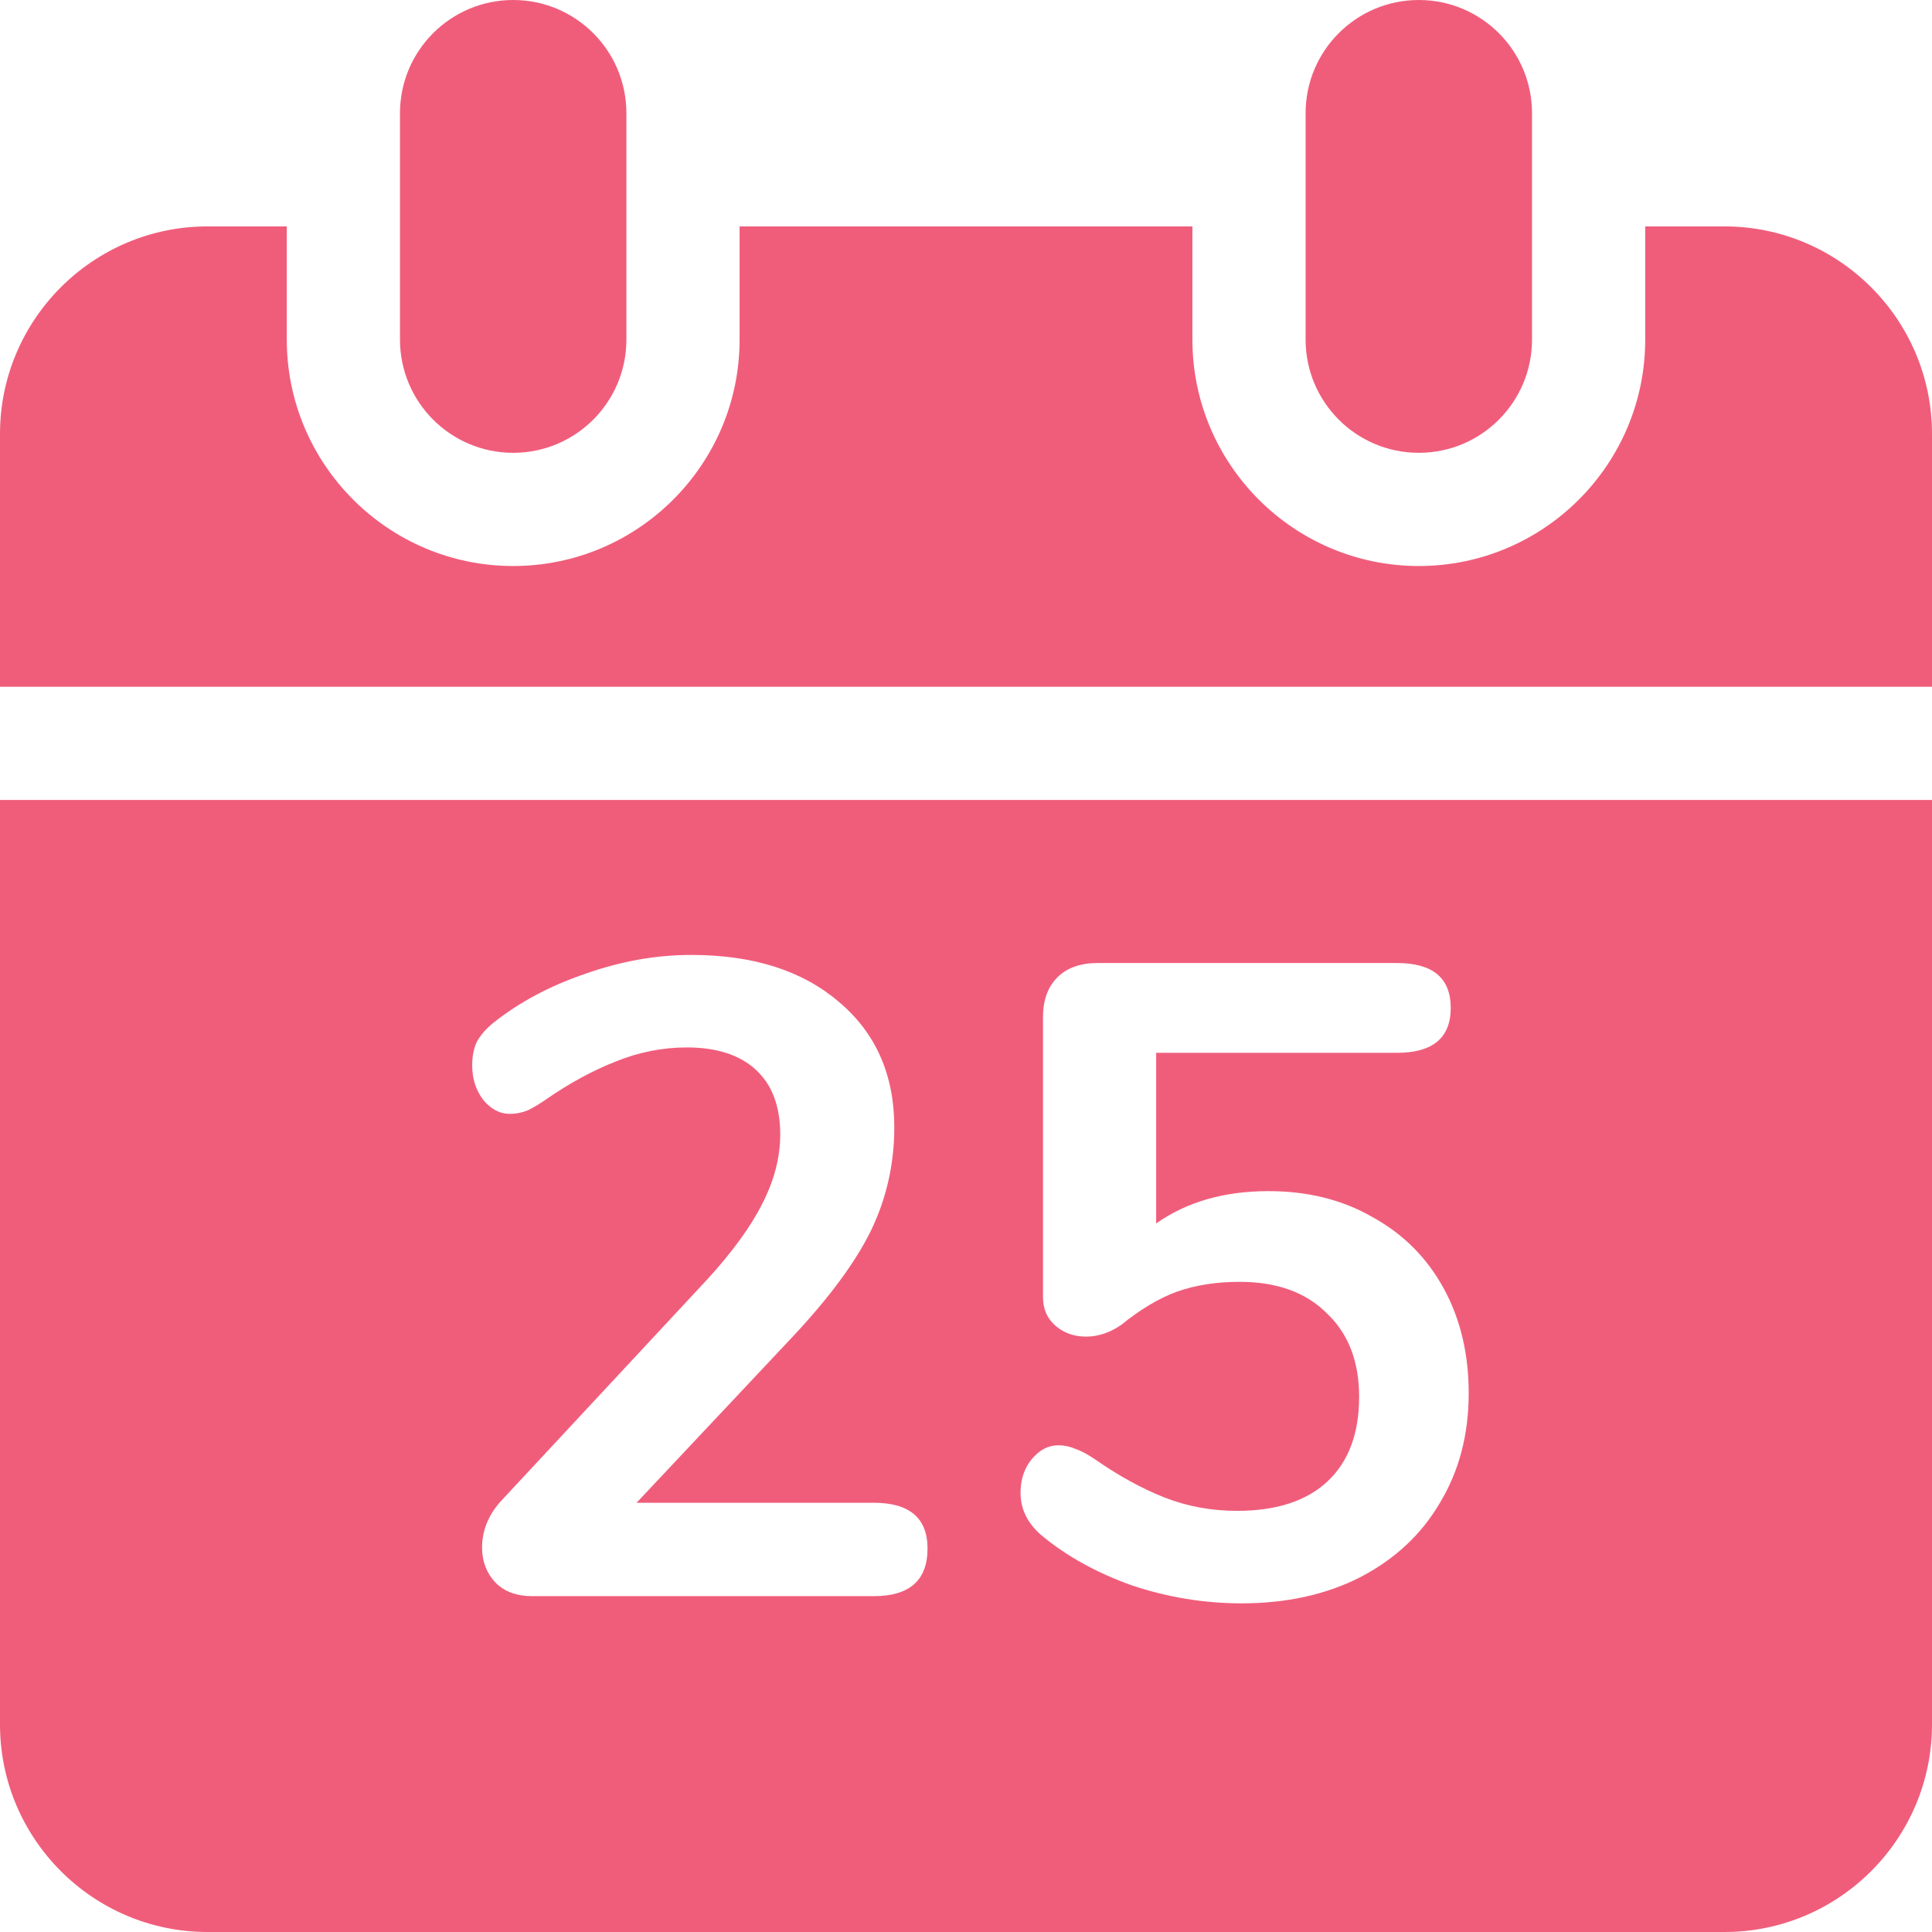 <svg width="512" height="512" viewBox="0 0 512 512" fill="none" xmlns="http://www.w3.org/2000/svg">
<path fill-rule="evenodd" clip-rule="evenodd" d="M346 90C346 106.569 359.431 120 376 120C392.569 120 406 106.569 406 90V30C406 13.431 392.569 0 376 0C359.431 0 346 13.431 346 30V90ZM436 60H457C487.327 60 512 84.673 512 115V182H0V115C0 84.673 24.673 60 55 60H76V90C76 123.084 102.916 150 136 150C169.084 150 196 123.084 196 90V60H316V90C316 123.084 342.916 150 376 150C409.084 150 436 123.084 436 90V60ZM136 120C119.431 120 106 106.569 106 90V30C106 13.431 119.431 0 136 0C152.569 0 166 13.431 166 30V90C166 106.569 152.569 120 136 120ZM0 457V212H512V457C512 487.327 487.327 512 457 512H55C24.673 512 0 487.327 0 457ZM245.804 410.386C245.804 402.294 241.044 398.248 231.524 398.248H168.692L209.866 354.456C219.703 343.984 226.685 334.543 230.81 326.134C234.935 317.566 236.998 308.443 236.998 298.764C236.998 284.801 232.079 273.695 222.242 265.444C212.563 257.193 199.553 253.068 183.21 253.068C173.849 253.068 164.487 254.734 155.126 258.066C145.765 261.239 137.593 265.603 130.612 271.156C128.708 272.743 127.28 274.409 126.328 276.154C125.535 277.899 125.138 279.962 125.138 282.342C125.138 285.833 126.09 288.847 127.994 291.386C130.057 293.925 132.437 295.194 135.134 295.194C136.721 295.194 138.307 294.876 139.894 294.242C141.481 293.449 143.067 292.497 144.654 291.386C150.842 287.102 156.951 283.77 162.98 281.39C169.168 278.852 175.515 277.582 182.02 277.582C189.953 277.582 196.062 279.565 200.346 283.532C204.63 287.499 206.772 293.21 206.772 300.668C206.772 306.697 205.185 312.806 202.012 318.994C198.997 325.023 194.158 331.688 187.494 338.986L133.23 397.296C129.581 401.104 127.756 405.388 127.756 410.148C127.756 413.797 128.946 416.891 131.326 419.43C133.706 421.81 136.959 423 141.084 423H231.524C241.044 423 245.804 418.795 245.804 410.386ZM363.753 322.564C355.82 317.963 346.617 315.662 336.146 315.662C324.404 315.662 314.487 318.518 306.396 324.23V279.01H370.179C379.699 279.01 384.459 275.043 384.459 267.11C384.459 259.177 379.699 255.21 370.179 255.21H290.925C286.324 255.21 282.754 256.479 280.215 259.018C277.677 261.557 276.407 265.047 276.407 269.49V343.746C276.407 346.919 277.518 349.458 279.74 351.362C281.961 353.266 284.658 354.218 287.831 354.218C291.005 354.218 294.099 353.187 297.113 351.124C302.191 346.999 307.109 344.063 311.87 342.318C316.788 340.573 322.341 339.7 328.529 339.7C338.367 339.7 346.062 342.477 351.615 348.03C357.328 353.425 360.183 360.803 360.183 370.164C360.183 379.843 357.407 387.3 351.854 392.536C346.3 397.772 338.287 400.39 327.815 400.39C320.993 400.39 314.567 399.2 308.537 396.82C302.508 394.44 296.32 391.029 289.974 386.586C288.069 385.317 286.403 384.444 284.975 383.968C283.547 383.333 282.04 383.016 280.453 383.016C277.756 383.016 275.376 384.285 273.313 386.824C271.409 389.204 270.457 392.139 270.457 395.63C270.457 399.914 272.282 403.643 275.931 406.816C282.595 412.369 290.608 416.812 299.969 420.144C309.49 423.317 319.168 424.904 329.005 424.904C340.906 424.904 351.377 422.604 360.422 418.002C369.624 413.242 376.685 406.657 381.603 398.248C386.681 389.839 389.219 380.16 389.219 369.212C389.219 358.74 386.998 349.458 382.555 341.366C378.113 333.274 371.845 327.007 363.753 322.564Z" fill="#F05D7B"/>
</svg>
